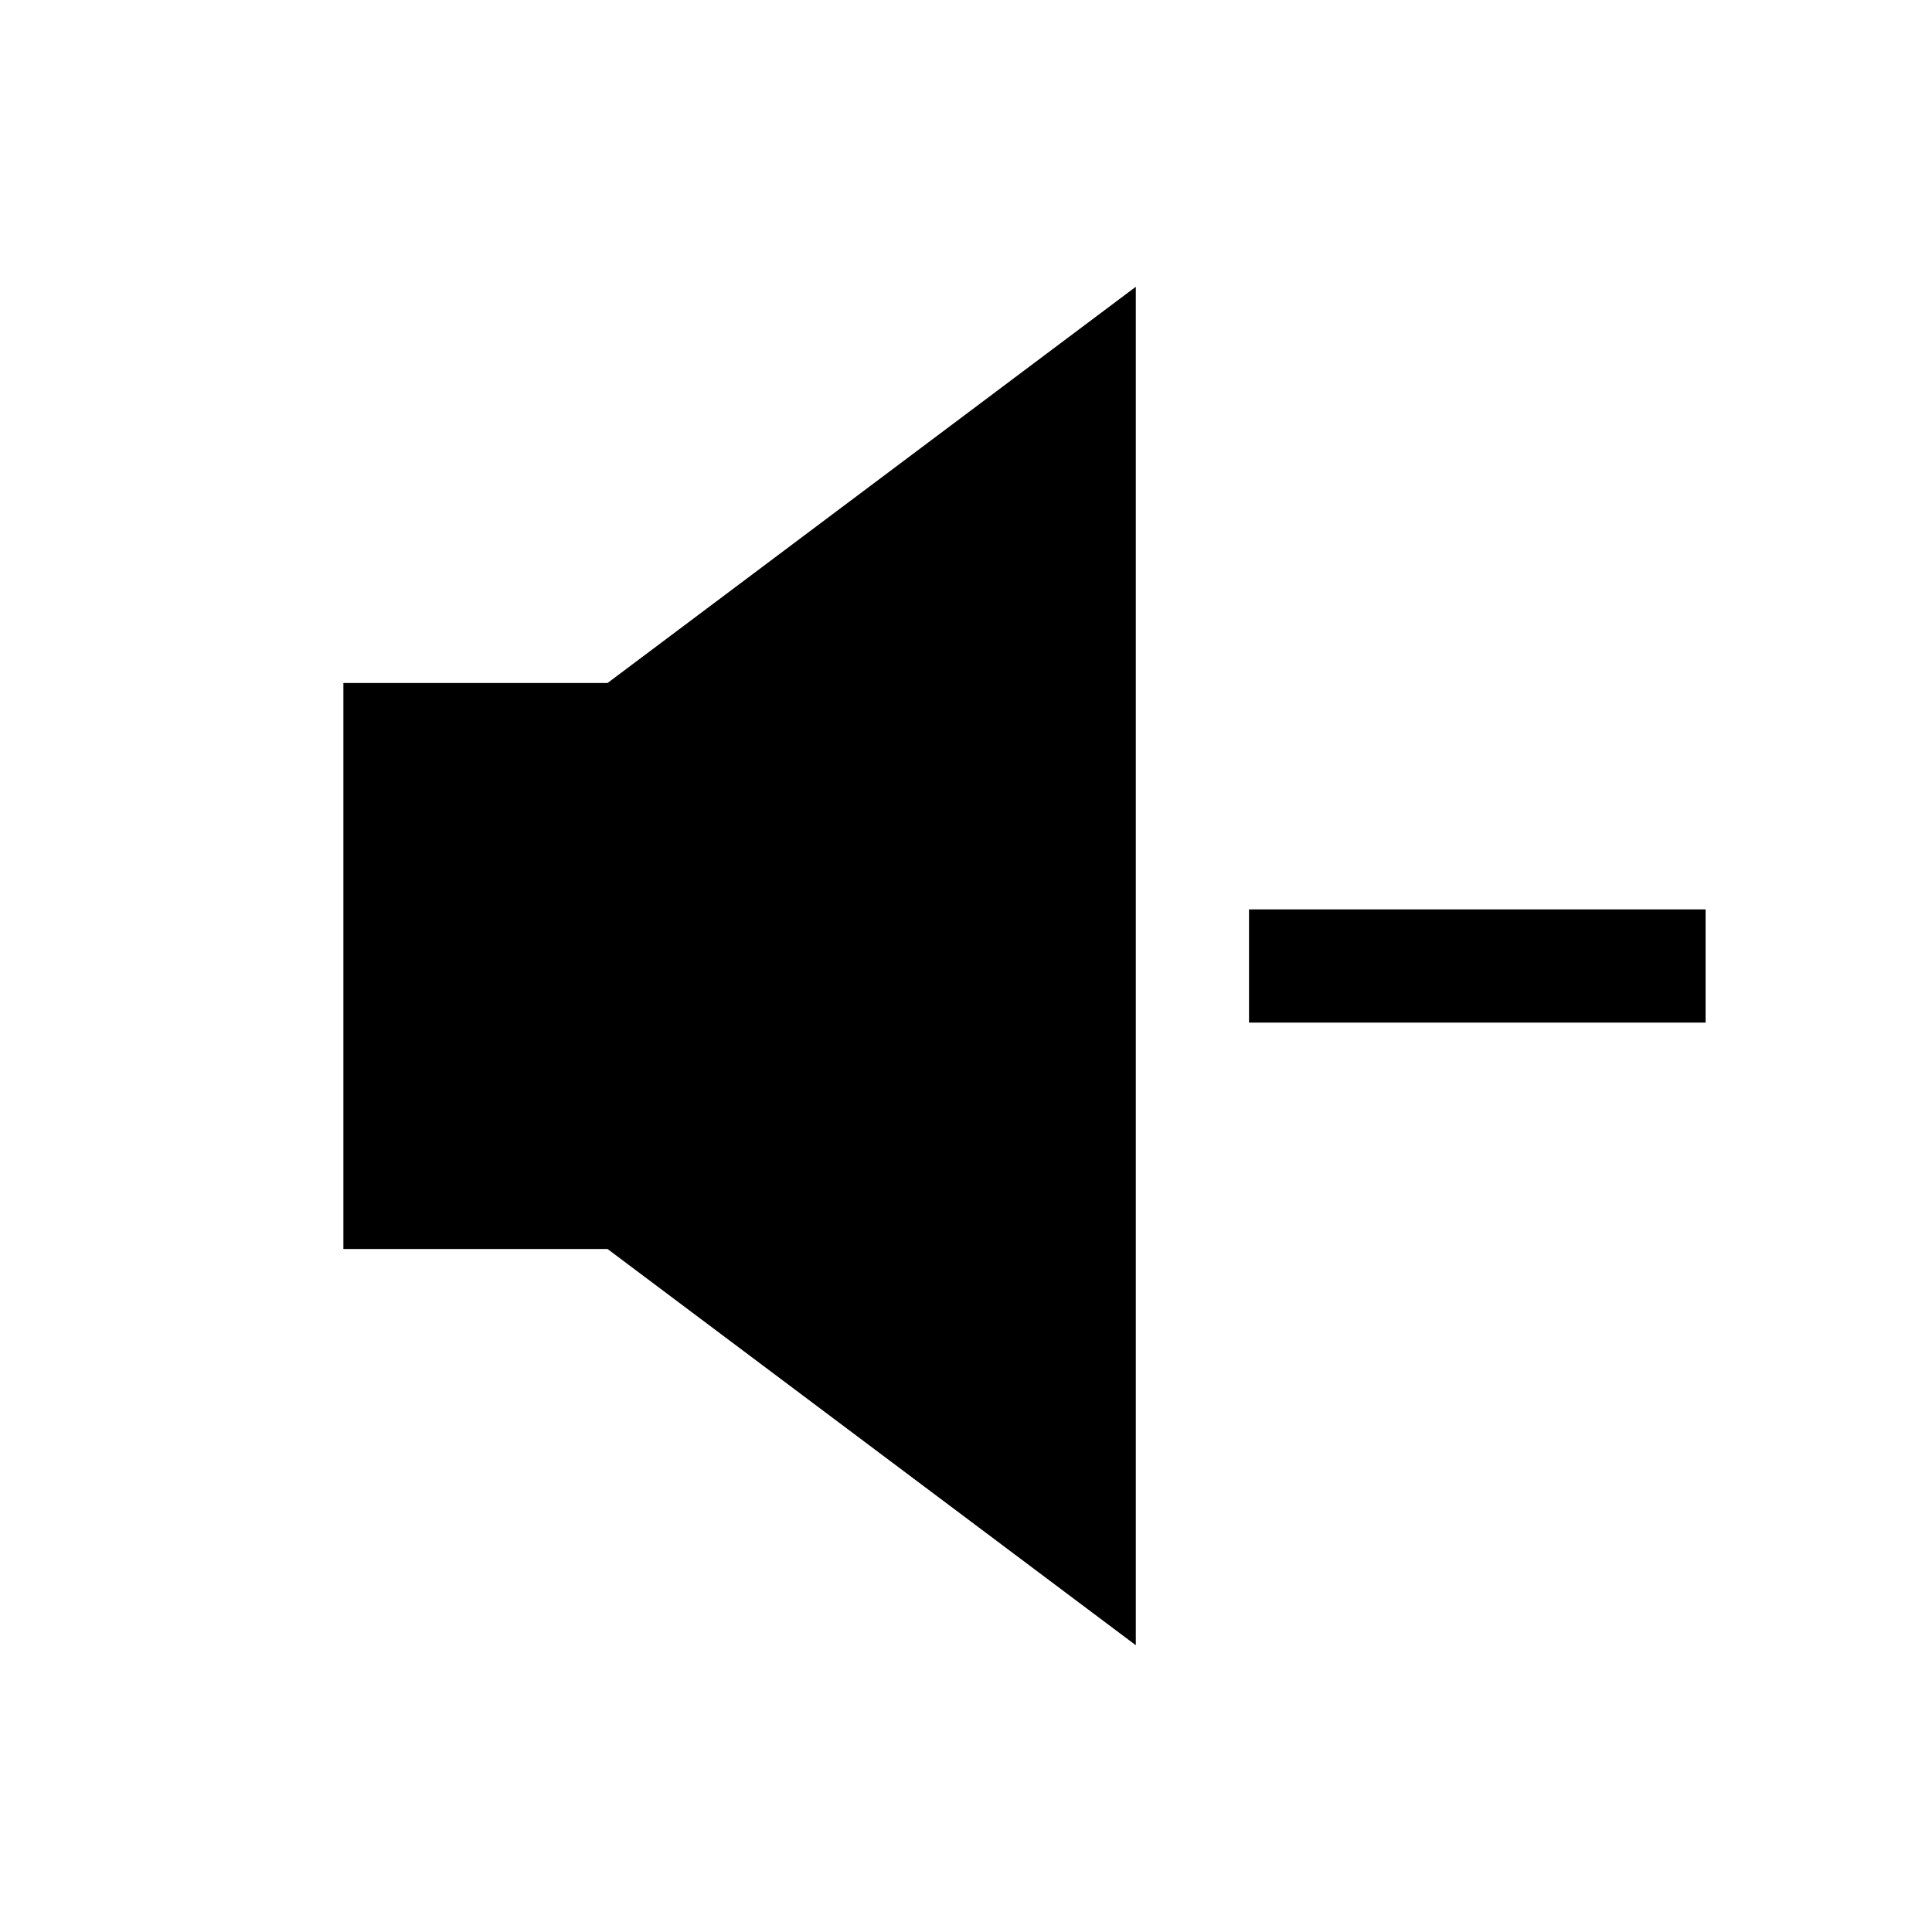 <?xml version="1.0" encoding="UTF-8" standalone="no"?>
<svg
   xmlns:dc="http://purl.org/dc/elements/1.1/"
   xmlns:cc="http://creativecommons.org/ns#"
   xmlns:rdf="http://www.w3.org/1999/02/22-rdf-syntax-ns#"
   xmlns:svg="http://www.w3.org/2000/svg"
   xmlns="http://www.w3.org/2000/svg"
   xmlns:sodipodi="http://sodipodi.sourceforge.net/DTD/sodipodi-0.dtd"
   xmlns:inkscape="http://www.inkscape.org/namespaces/inkscape"
   viewBox="0 0 512 512"
   version="1.1"
   id="svg1146"
   sodipodi:docname="44-reduce-volume.svg"
   inkscape:version="0.92.3 (2405546, 2018-03-11)">
  <defs
     id="defs1150" />
  <sodipodi:namedview
     pagecolor="#ffffff"
     bordercolor="#666666"
     borderopacity="1"
     objecttolerance="10"
     gridtolerance="10"
     guidetolerance="10"
     inkscape:pageopacity="0"
     inkscape:pageshadow="2"
     inkscape:window-width="640"
     inkscape:window-height="480"
     id="namedview1148"
     showgrid="false"
     inkscape:zoom="0.4609375"
     inkscape:cx="256"
     inkscape:cy="256"
     inkscape:window-x="0"
     inkscape:window-y="0"
     inkscape:window-maximized="0"
     inkscape:current-layer="svg1146" />
  <path
     style="fill:#000000"
     d="M 301,76 161.012,181 H 91 v 150 h 70.012 L 301,436 Z"
     id="path1138"
     inkscape:connector-curvature="0" />
  <g
     fill="#293939"
     id="g1144"
     style="fill:#000000">
    <path
       d="m331 241h121v30h-121zm0 0"
       id="path1142"
       style="fill:#000000" />
  </g>
</svg>
